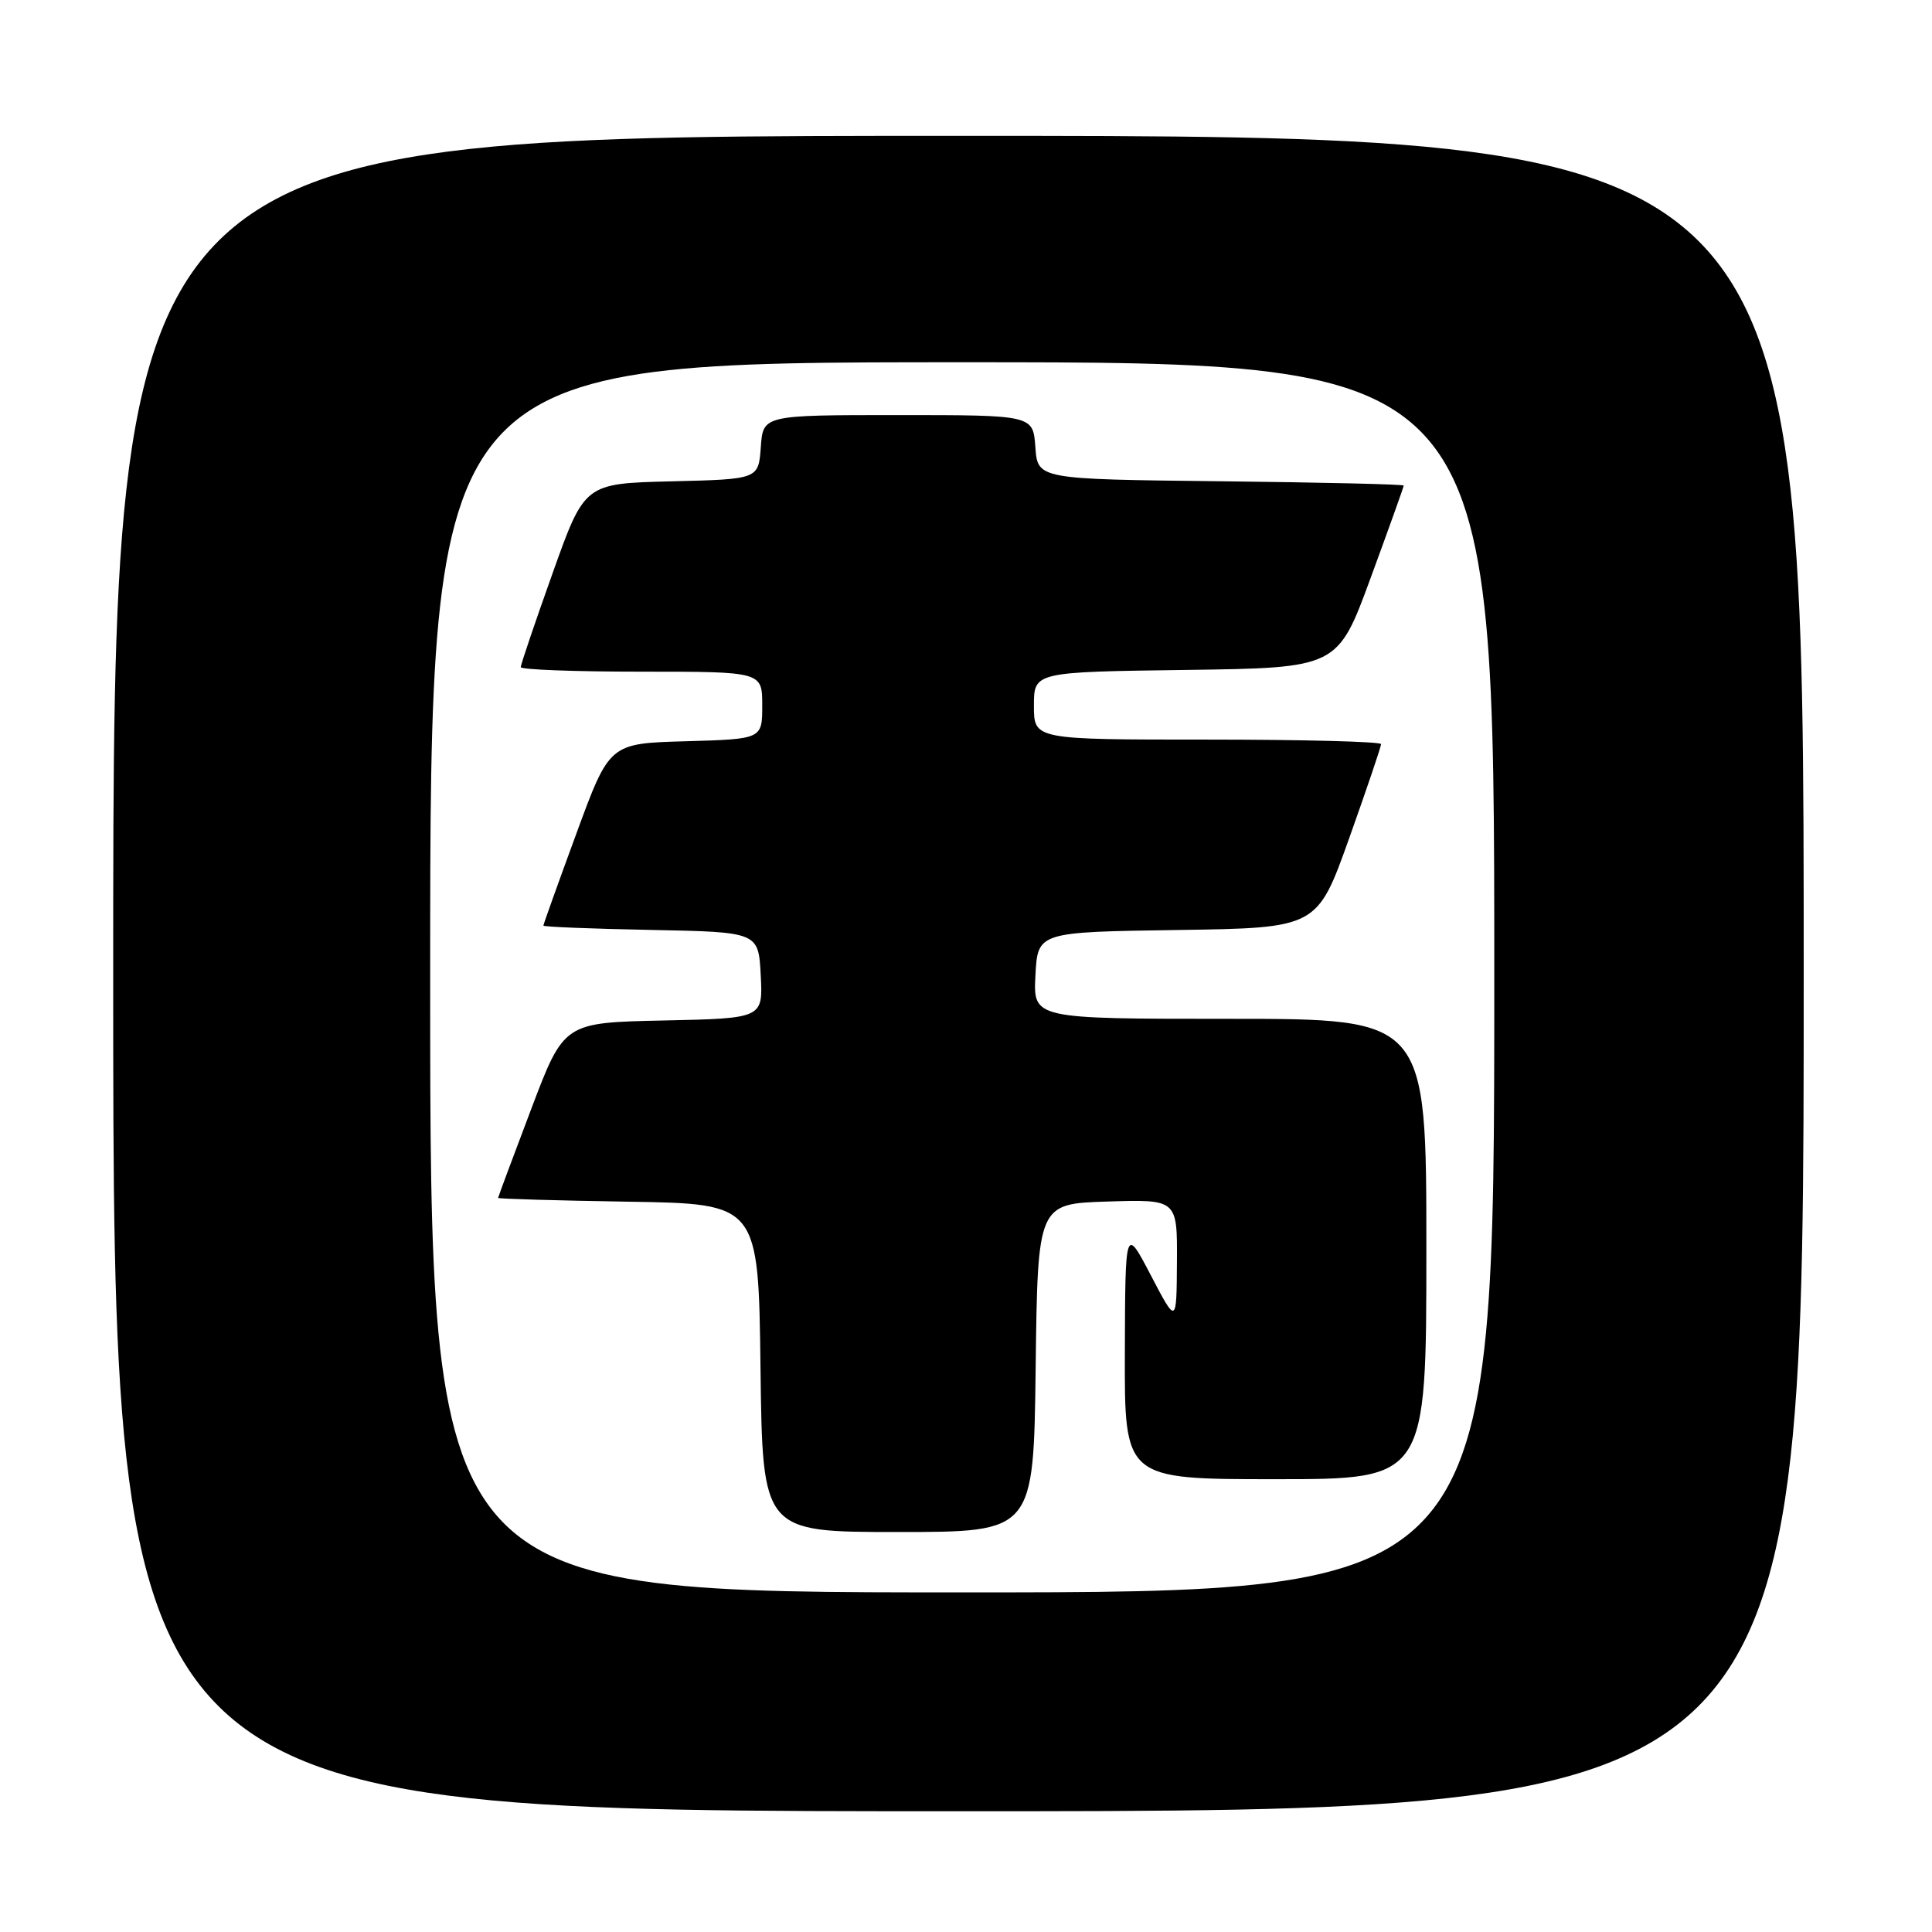 <?xml version="1.0" encoding="UTF-8" standalone="no"?>
<!DOCTYPE svg PUBLIC "-//W3C//DTD SVG 1.1//EN" "http://www.w3.org/Graphics/SVG/1.1/DTD/svg11.dtd" >
<svg xmlns="http://www.w3.org/2000/svg" xmlns:xlink="http://www.w3.org/1999/xlink" version="1.1" viewBox="0 0 256 256">
 <g >
 <path fill="currentColor"
d=" M 239.00 129.00 C 239.00 18.00 239.00 18.00 127.00 18.00 C 15.00 18.00 15.00 18.00 15.00 129.00 C 15.00 240.00 15.00 240.00 127.00 240.00 C 239.00 240.00 239.00 240.00 239.00 129.00 Z  M 57.00 129.50 C 57.00 48.00 57.00 48.00 127.50 48.00 C 198.00 48.00 198.00 48.00 198.00 129.50 C 198.00 211.00 198.00 211.00 127.50 211.00 C 57.00 211.00 57.00 211.00 57.00 129.50 Z  M 137.23 181.25 C 137.50 159.50 137.50 159.50 146.75 159.21 C 156.00 158.92 156.00 158.92 155.95 167.21 C 155.90 175.50 155.90 175.50 152.50 169.00 C 149.10 162.50 149.10 162.50 149.05 179.25 C 149.00 196.00 149.00 196.00 169.00 196.00 C 189.00 196.00 189.00 196.00 189.00 165.50 C 189.00 135.00 189.00 135.00 162.95 135.00 C 136.90 135.00 136.90 135.00 137.20 129.25 C 137.50 123.50 137.50 123.50 156.02 123.23 C 174.53 122.96 174.53 122.96 178.77 111.08 C 181.10 104.54 183.00 98.93 183.00 98.60 C 183.00 98.27 172.65 98.00 160.00 98.00 C 137.00 98.00 137.00 98.00 137.00 93.52 C 137.00 89.04 137.00 89.04 157.12 88.77 C 177.24 88.50 177.24 88.50 181.62 76.57 C 184.03 70.01 186.00 64.51 186.00 64.34 C 186.00 64.17 175.09 63.92 161.75 63.77 C 137.50 63.50 137.50 63.50 137.19 59.25 C 136.89 55.00 136.89 55.00 119.00 55.00 C 101.11 55.00 101.11 55.00 100.81 59.25 C 100.50 63.50 100.50 63.50 88.98 63.78 C 77.46 64.06 77.46 64.06 73.23 75.93 C 70.90 82.46 69.00 88.07 69.00 88.40 C 69.00 88.73 76.20 89.00 85.00 89.00 C 101.00 89.00 101.00 89.00 101.00 93.47 C 101.00 97.93 101.00 97.93 90.88 98.22 C 80.76 98.50 80.76 98.50 76.38 110.43 C 73.97 116.99 72.00 122.49 72.00 122.65 C 72.00 122.81 78.41 123.07 86.25 123.22 C 100.50 123.50 100.50 123.50 100.80 129.22 C 101.10 134.94 101.10 134.94 87.91 135.22 C 74.72 135.50 74.72 135.50 70.37 147.00 C 67.97 153.32 66.01 158.60 66.00 158.73 C 66.00 158.85 73.76 159.08 83.25 159.23 C 100.50 159.50 100.50 159.50 100.77 181.25 C 101.04 203.00 101.04 203.00 119.00 203.00 C 136.96 203.00 136.96 203.00 137.23 181.25 Z "/>
</g>
</svg>
